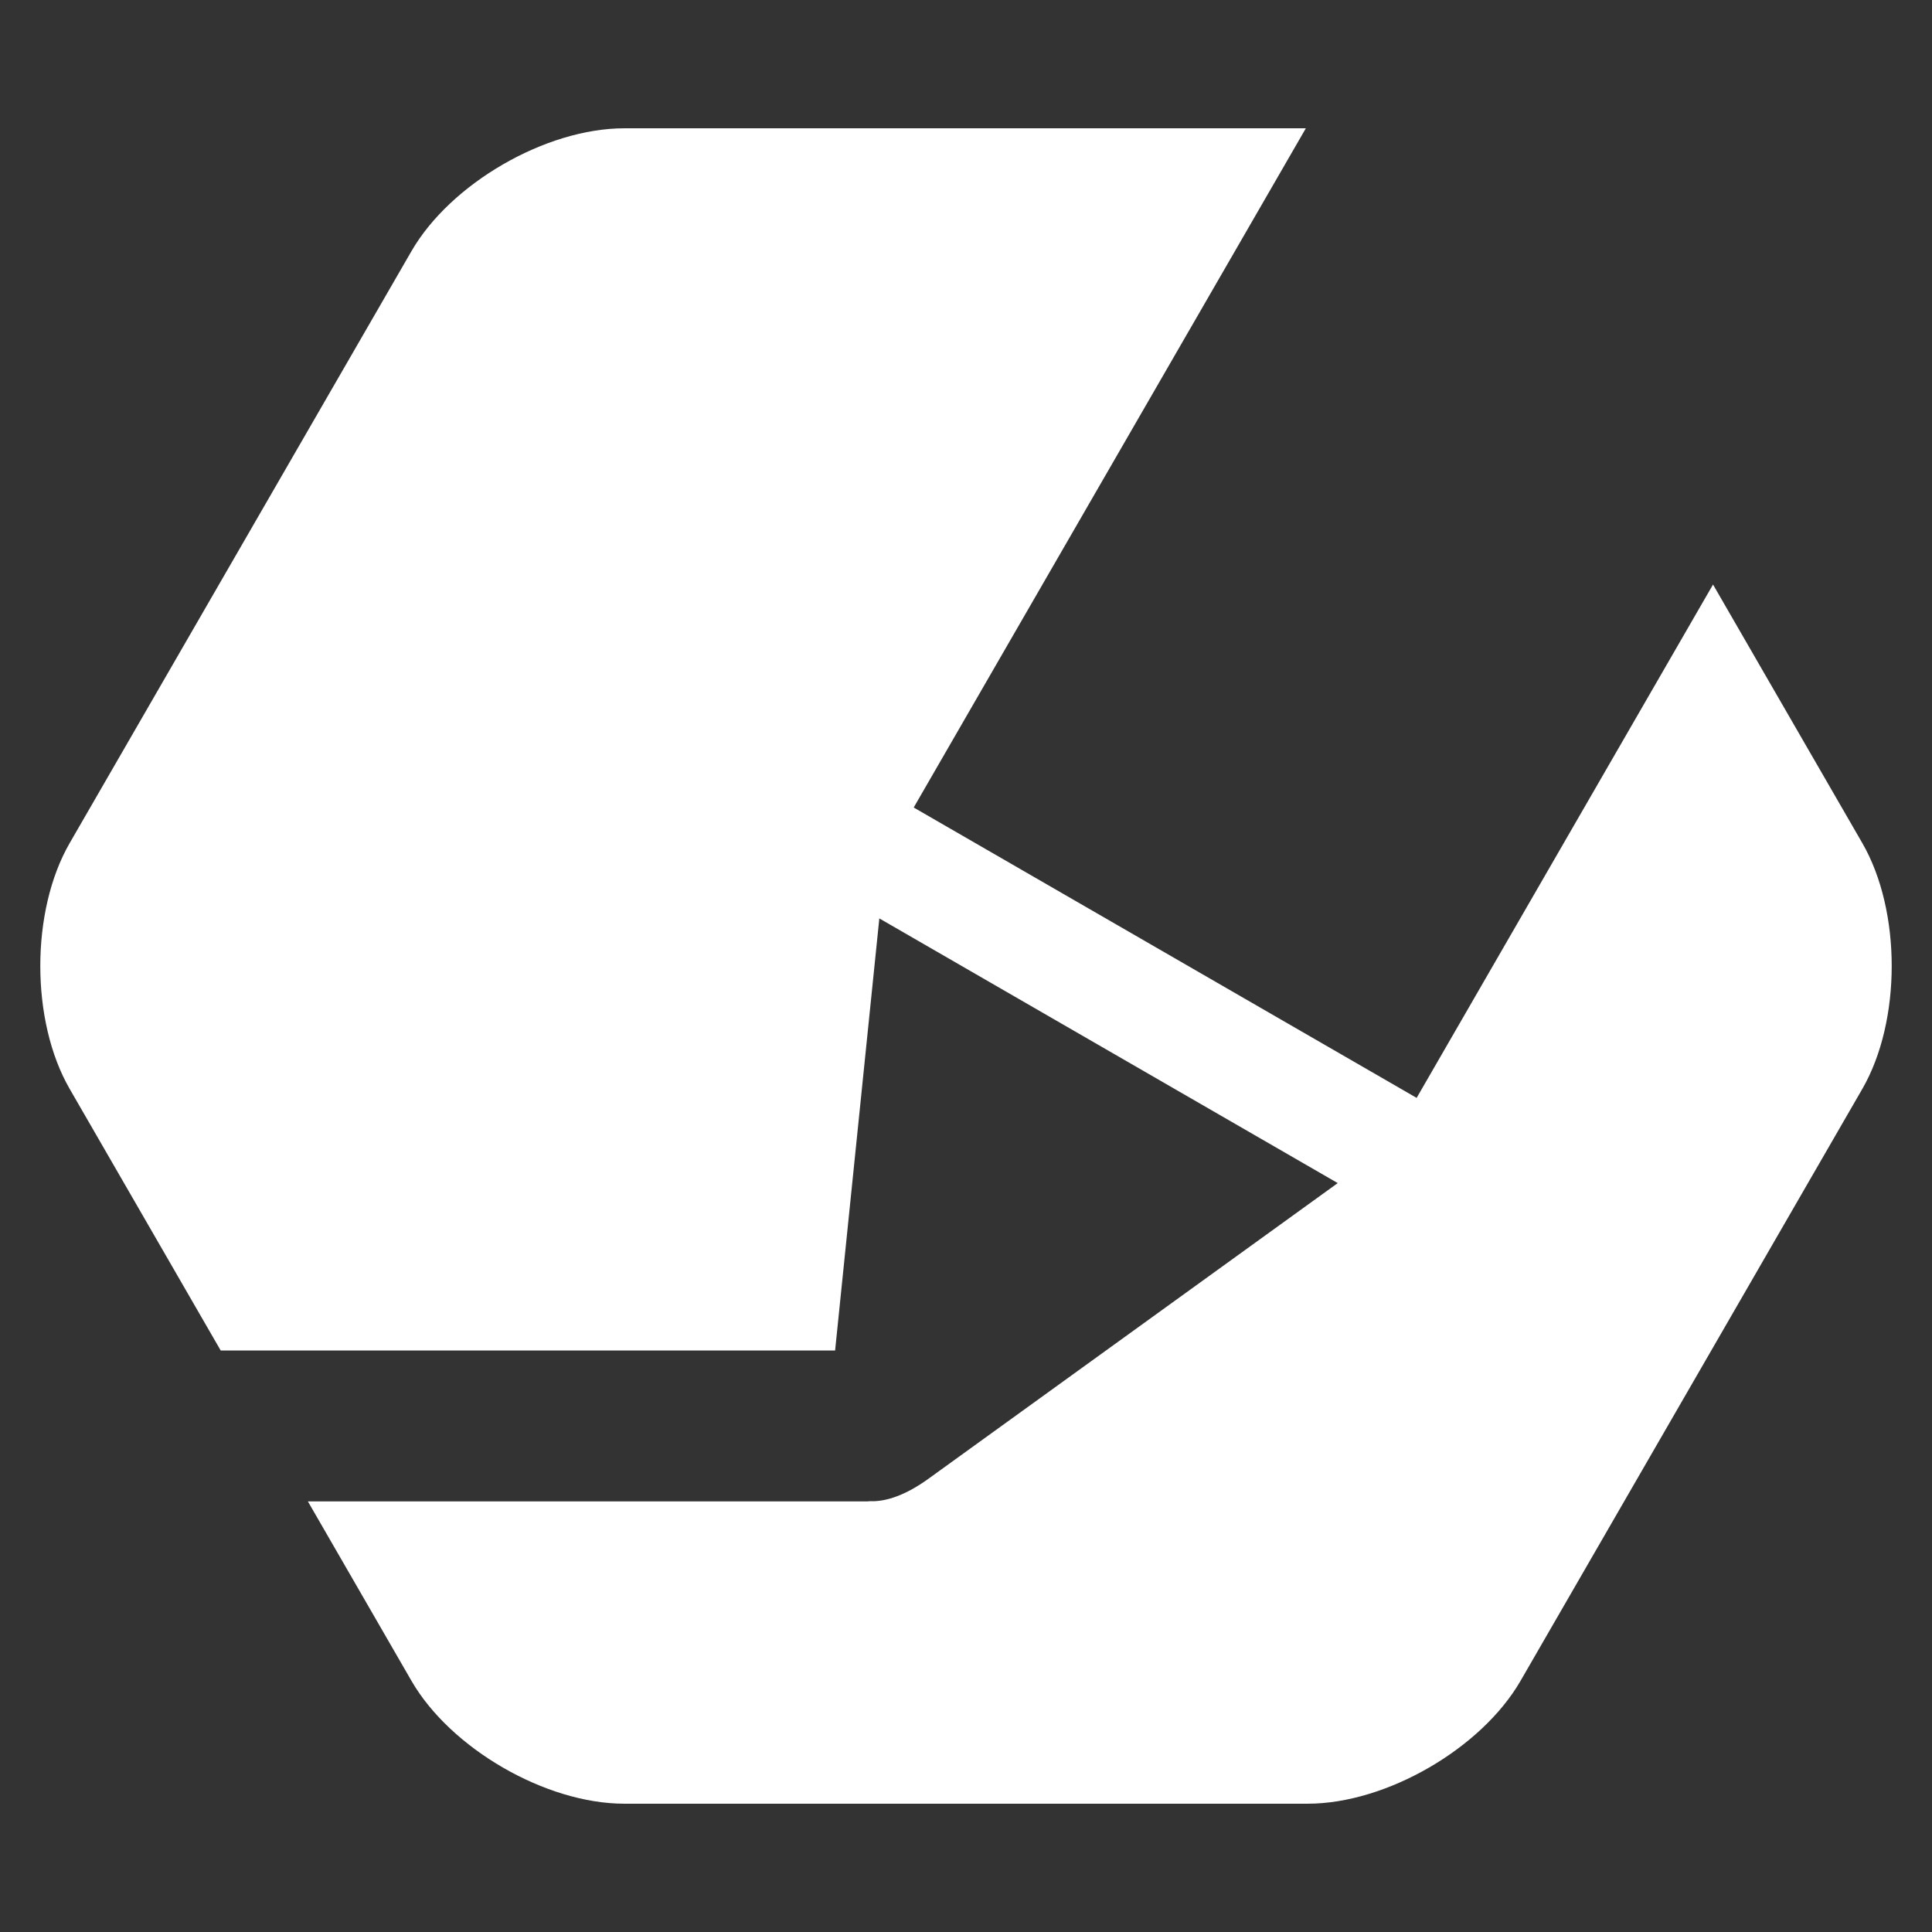 <?xml version="1.0" encoding="UTF-8" standalone="no"?>
<!DOCTYPE svg PUBLIC "-//W3C//DTD SVG 1.1//EN" "http://www.w3.org/Graphics/SVG/1.1/DTD/svg11.dtd">
<!-- Created with Vectornator (http://vectornator.io/) -->
<svg height="100%" stroke-miterlimit="10" style="fill-rule:nonzero;clip-rule:evenodd;stroke-linecap:round;stroke-linejoin:round;" version="1.1" viewBox="0 0 1024 1024" width="100%" xml:space="preserve" xmlns="http://www.w3.org/2000/svg" xmlns:vectornator="http://vectornator.io" xmlns:xlink="http://www.w3.org/1999/xlink">
<rect x="0" y="0" width="1024" height="1024" fill="#333333" stroke="none"/>
<defs/>
<g id="レイヤー-1-コピー" vectornator:layerName="レイヤー 1 コピー">
<path d="M330.875 68C289.329 68 238.836 97.176 218.063 133.156L36.938 446.844C16.164 482.824 16.164 541.176 36.938 577.156L116.969 715.781L442.625 715.781L466.063 486.781L709.031 627.062L492.125 783.75C480.303 792.29 469.738 796.052 461.125 795.656C461.104 795.655 461.084 795.658 461.063 795.656C460.617 795.672 460.2 795.781 459.75 795.781L163.188 795.781L218.063 890.844C238.836 926.824 289.329 955.999 330.875 956L693.125 956C734.671 956 785.164 926.825 805.938 890.844L987.063 577.156C1007.84 541.176 1007.84 482.824 987.063 446.844L907.938 309.812L750.844 581.906L484.281 428L692.125 68L330.875 68Z" fill="#ffffff" fill-rule="nonzero" opacity="1" stroke="none"/>
</g>
</svg>
